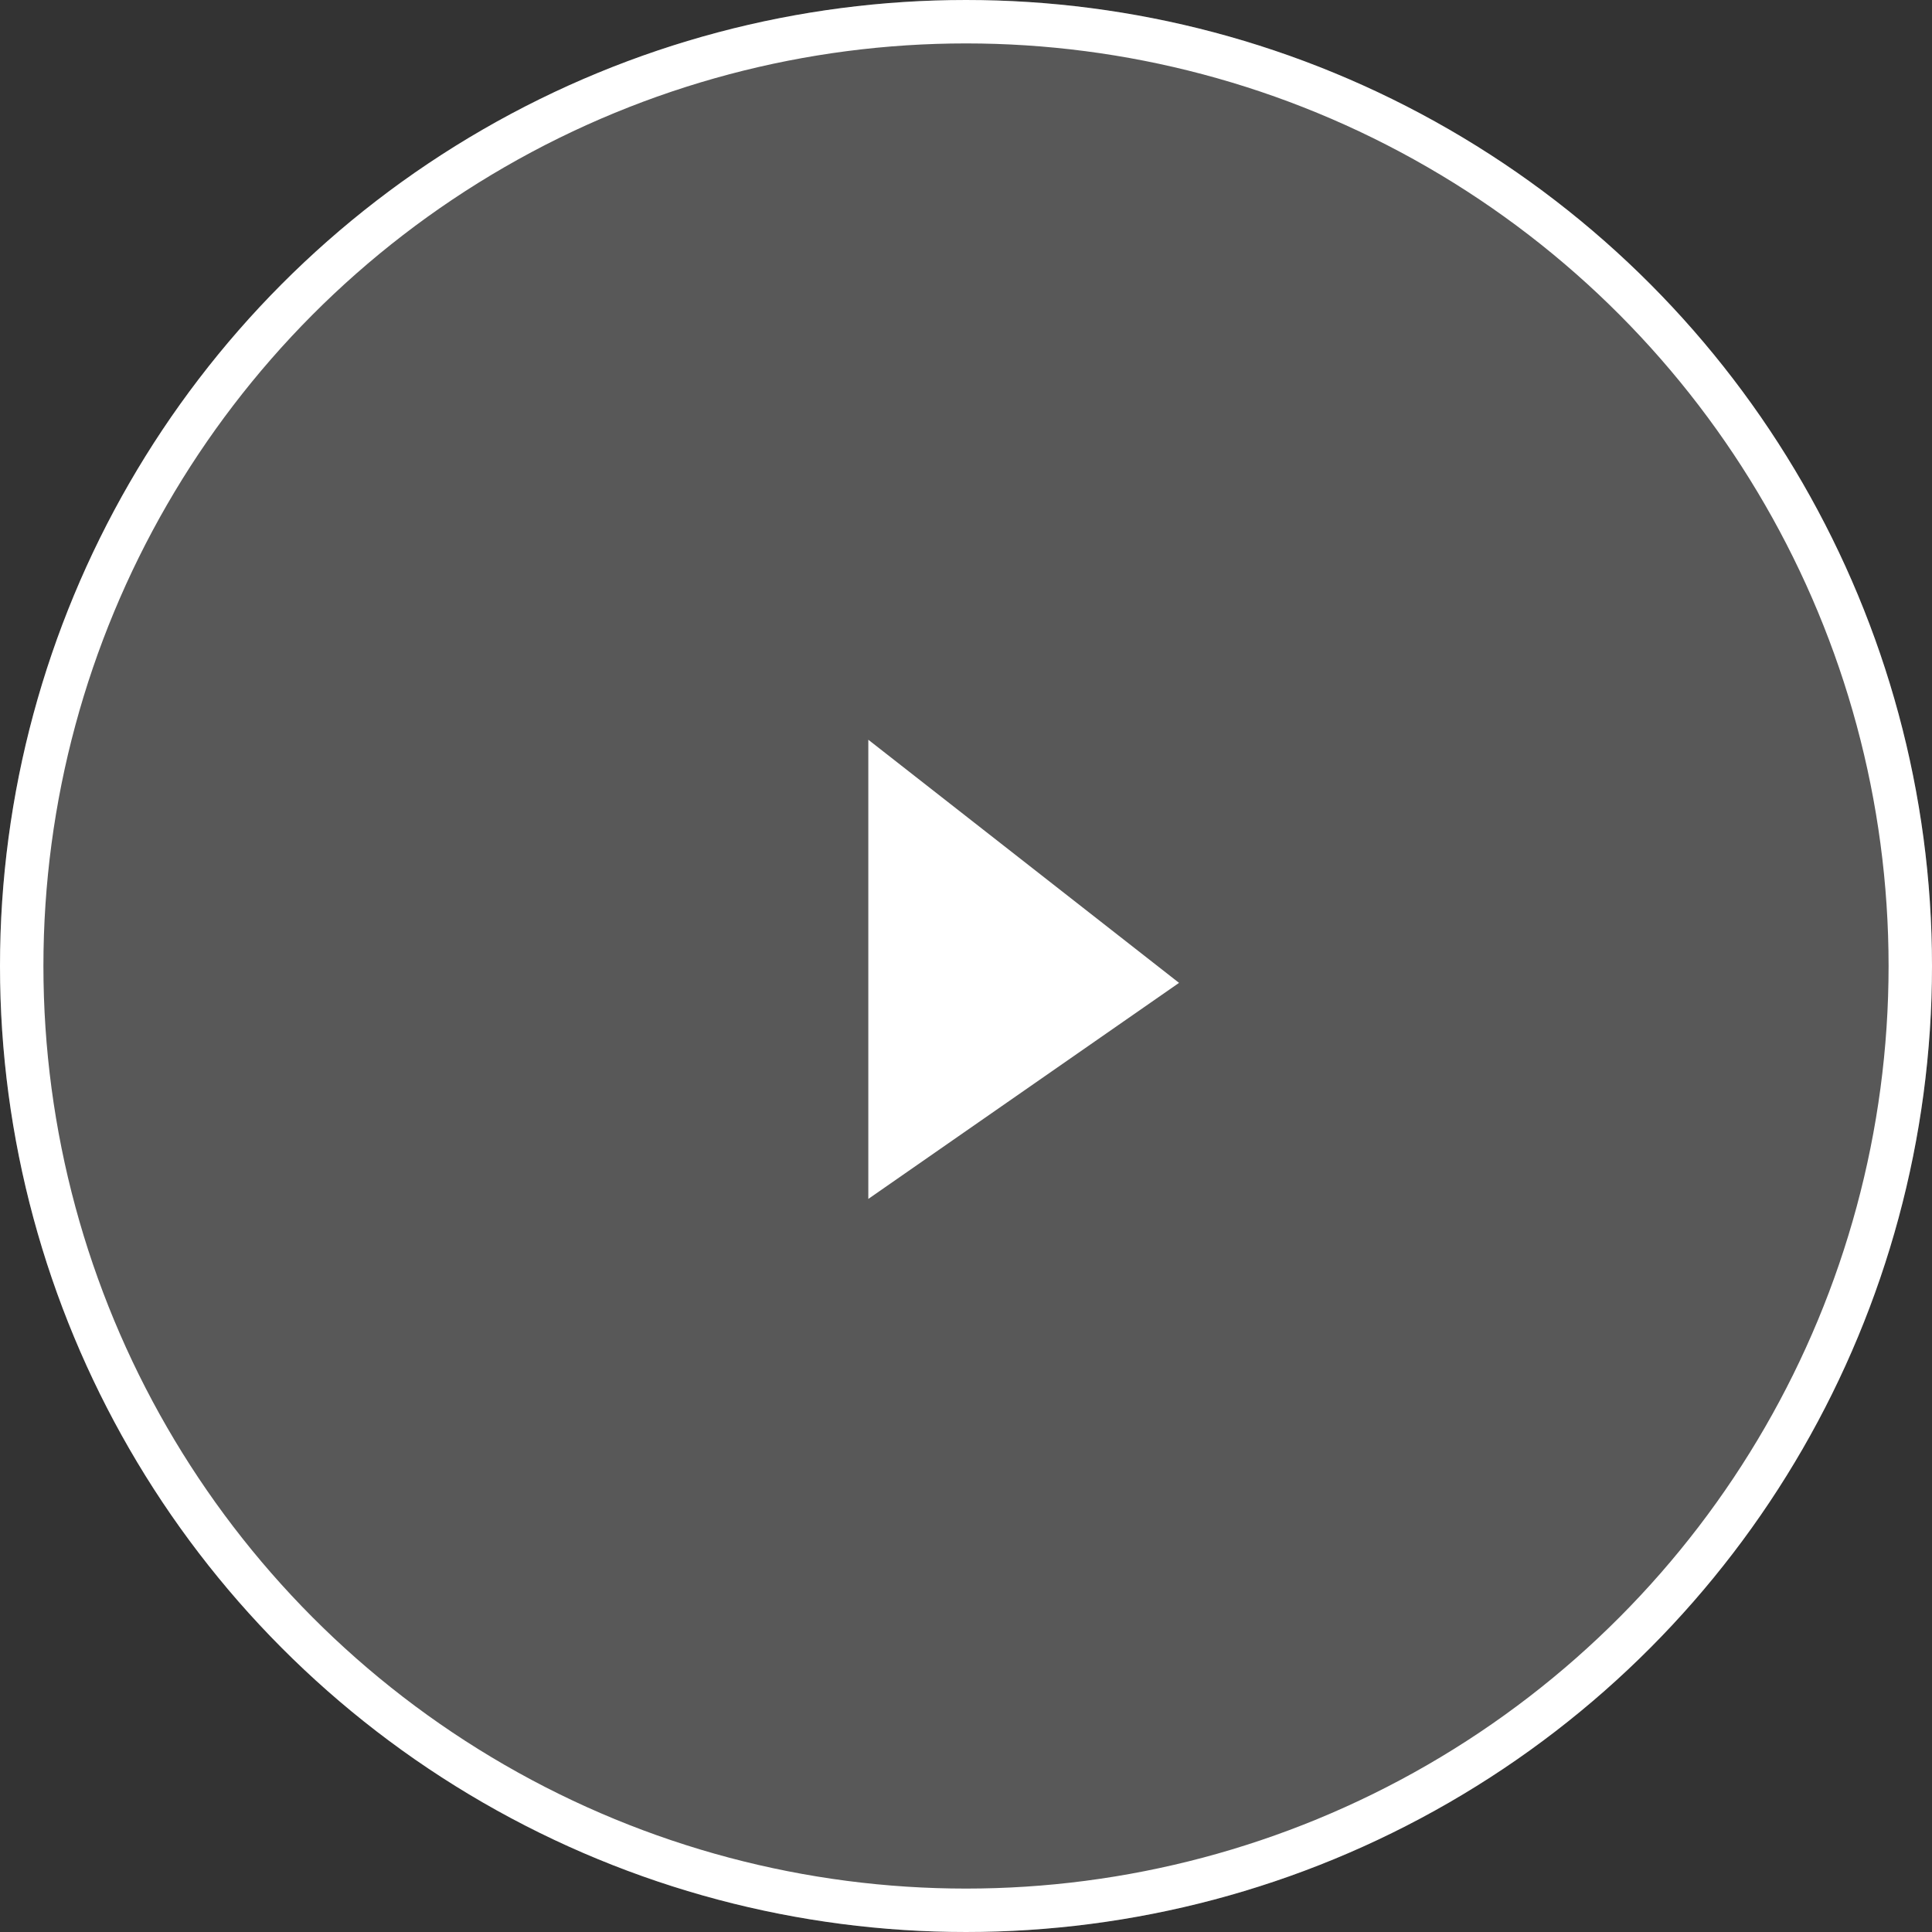 <svg id="Group_26" data-name="Group 26" xmlns="http://www.w3.org/2000/svg" width="89" height="89" viewBox="0 0 89 89">
  <rect x="0" y="0" width="89" height="89" fill="#333333" stroke="none"/>
  <g id="Ellipse_16" data-name="Ellipse 16" fill="rgba(255,255,255,0.18)" stroke="#fff" stroke-width="2">
    <circle cx="44.5" cy="44.5" r="44.5" stroke="none"/>
    <circle cx="44.5" cy="44.5" r="43.5" fill="none"/>
  </g>
  <path id="Path_47" data-name="Path 47" d="M4510,3635.23v-21.153l14.314,11.2Z" transform="translate(-4470 -3580)" fill="#fff"/>
</svg>
